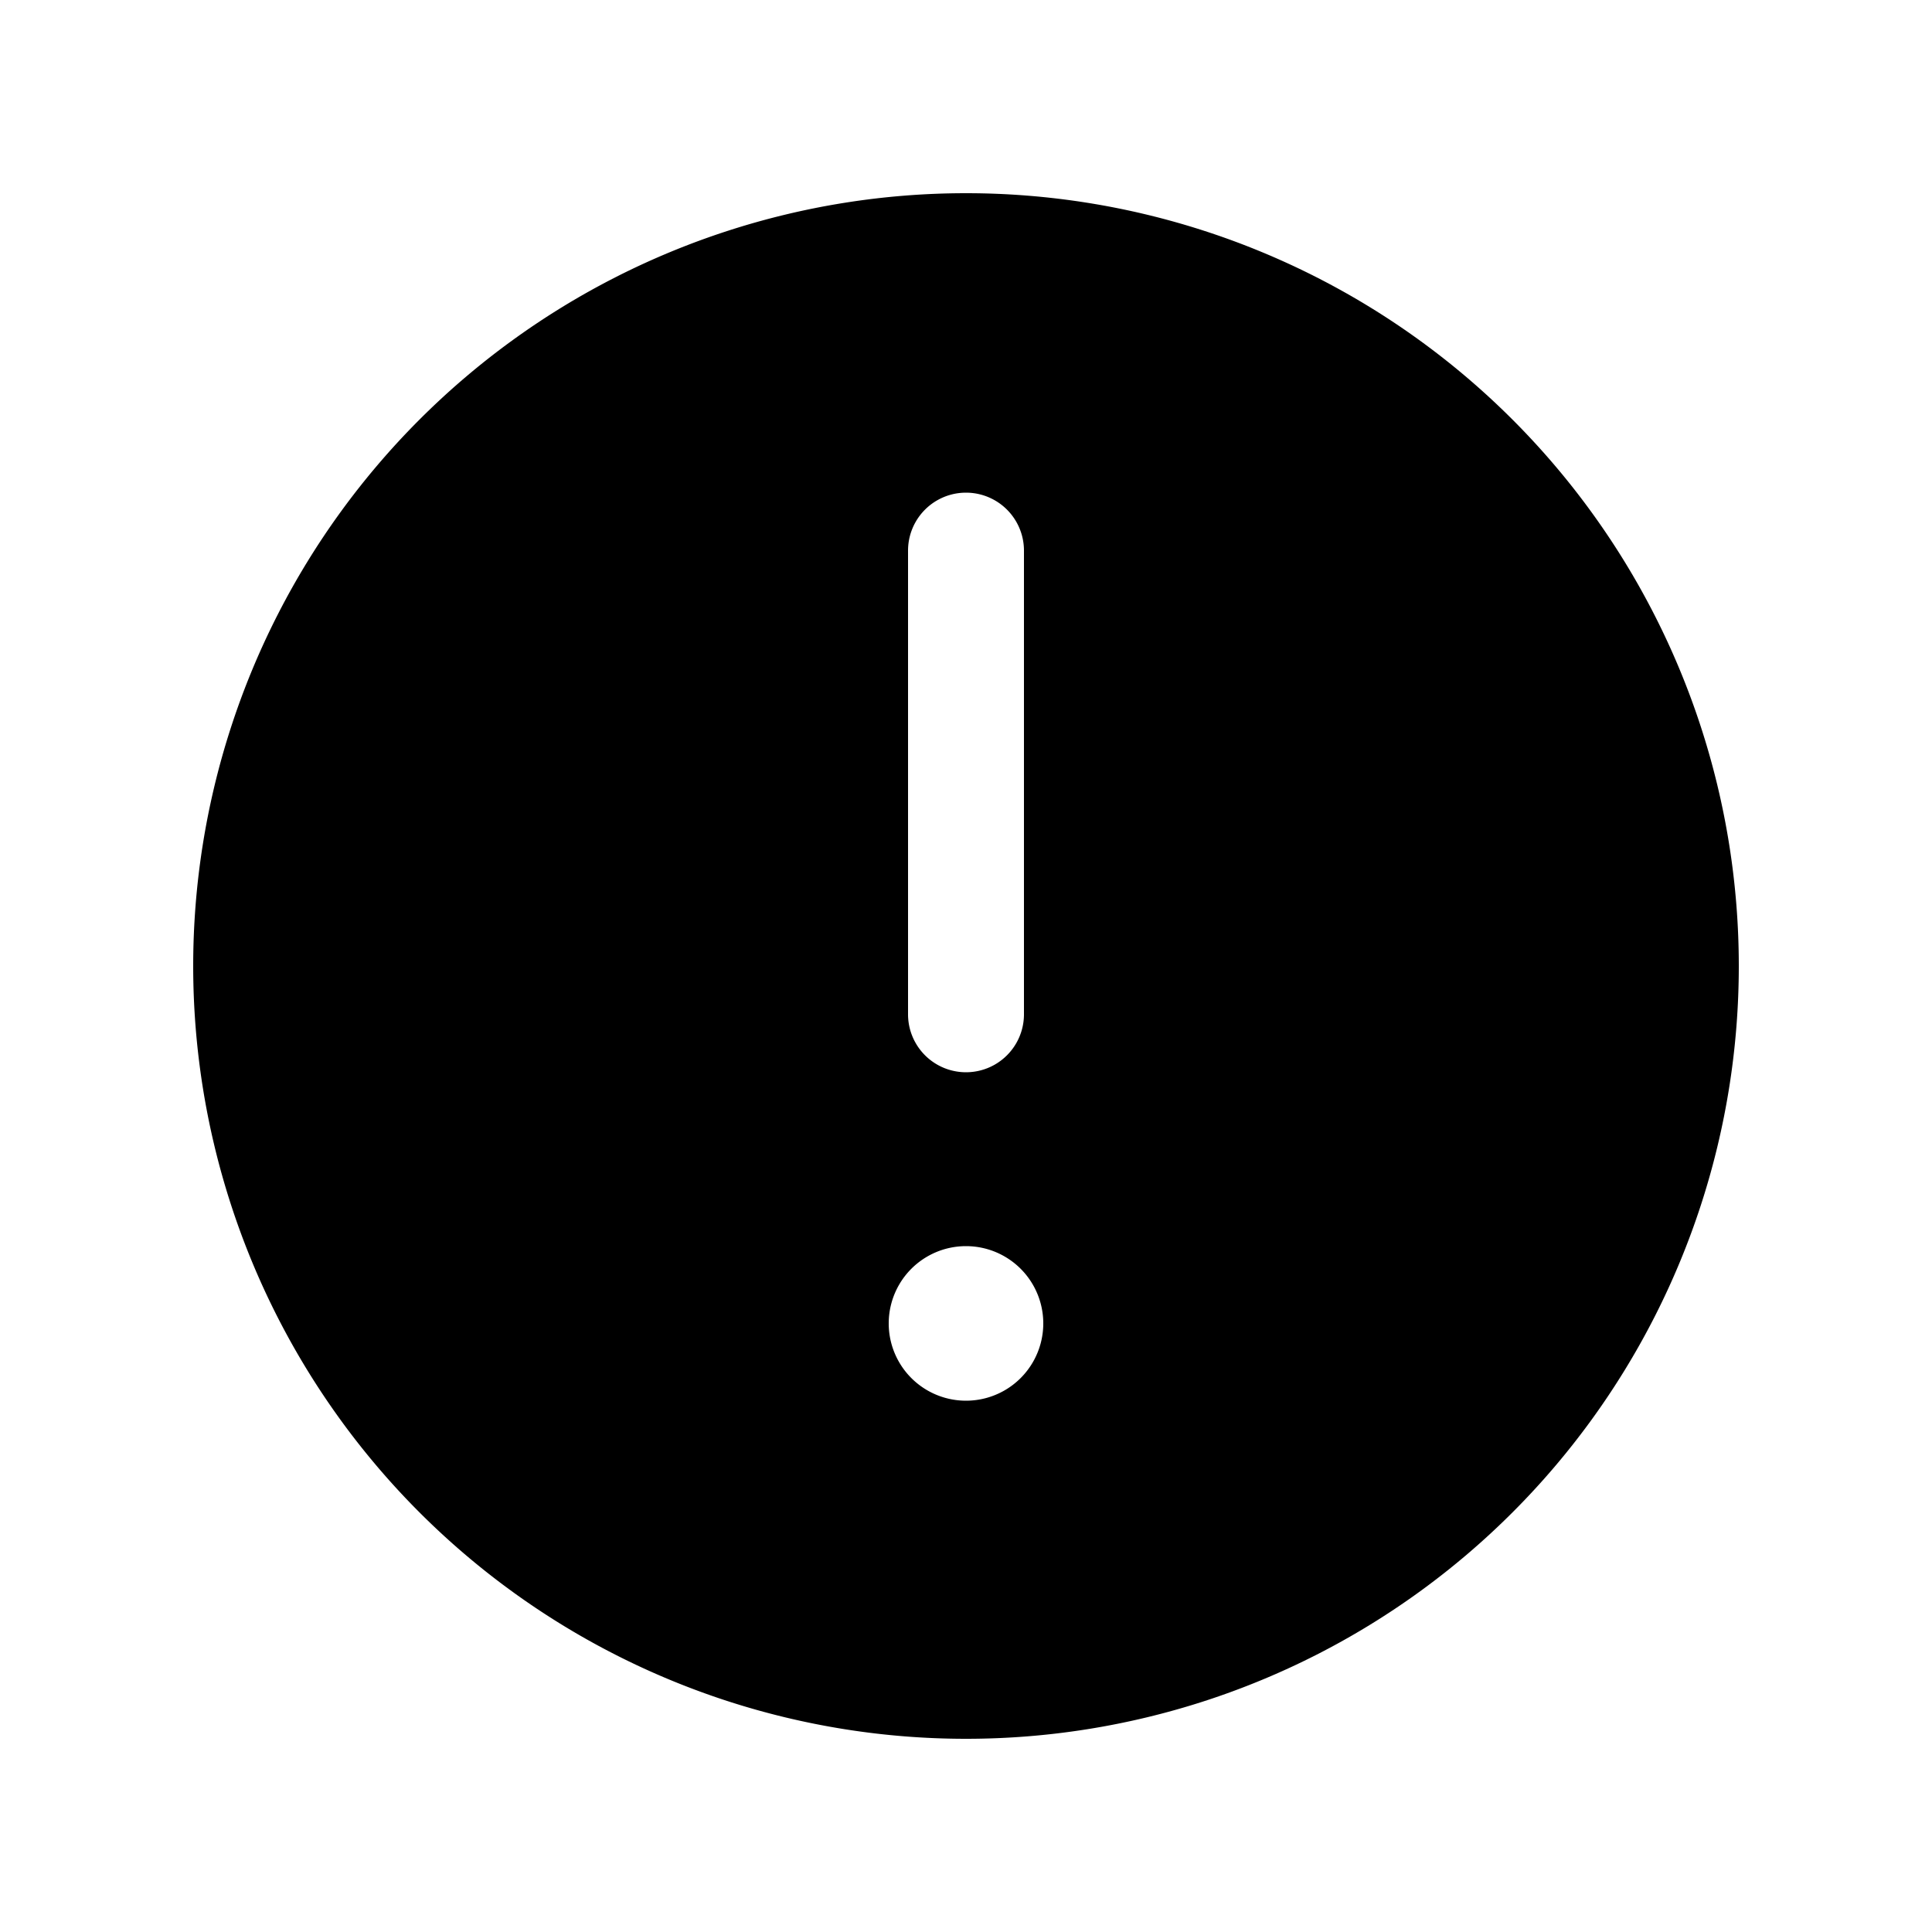 <svg xmlns="http://www.w3.org/2000/svg" width="20" height="20" fill="none" class="persona-icon" viewBox="0 0 20 20"><path fill="currentColor" fill-rule="evenodd" d="M10 2a8 8 0 1 1 0 16 8 8 0 0 1 0-16m-.8 11.7a.8.8 0 1 0 1.6 0 .8.8 0 0 0-1.6 0m.2-3.2a.6.6 0 1 0 1.2 0V5.7a.6.6 0 1 0-1.2 0z" clip-rule="evenodd"/></svg>